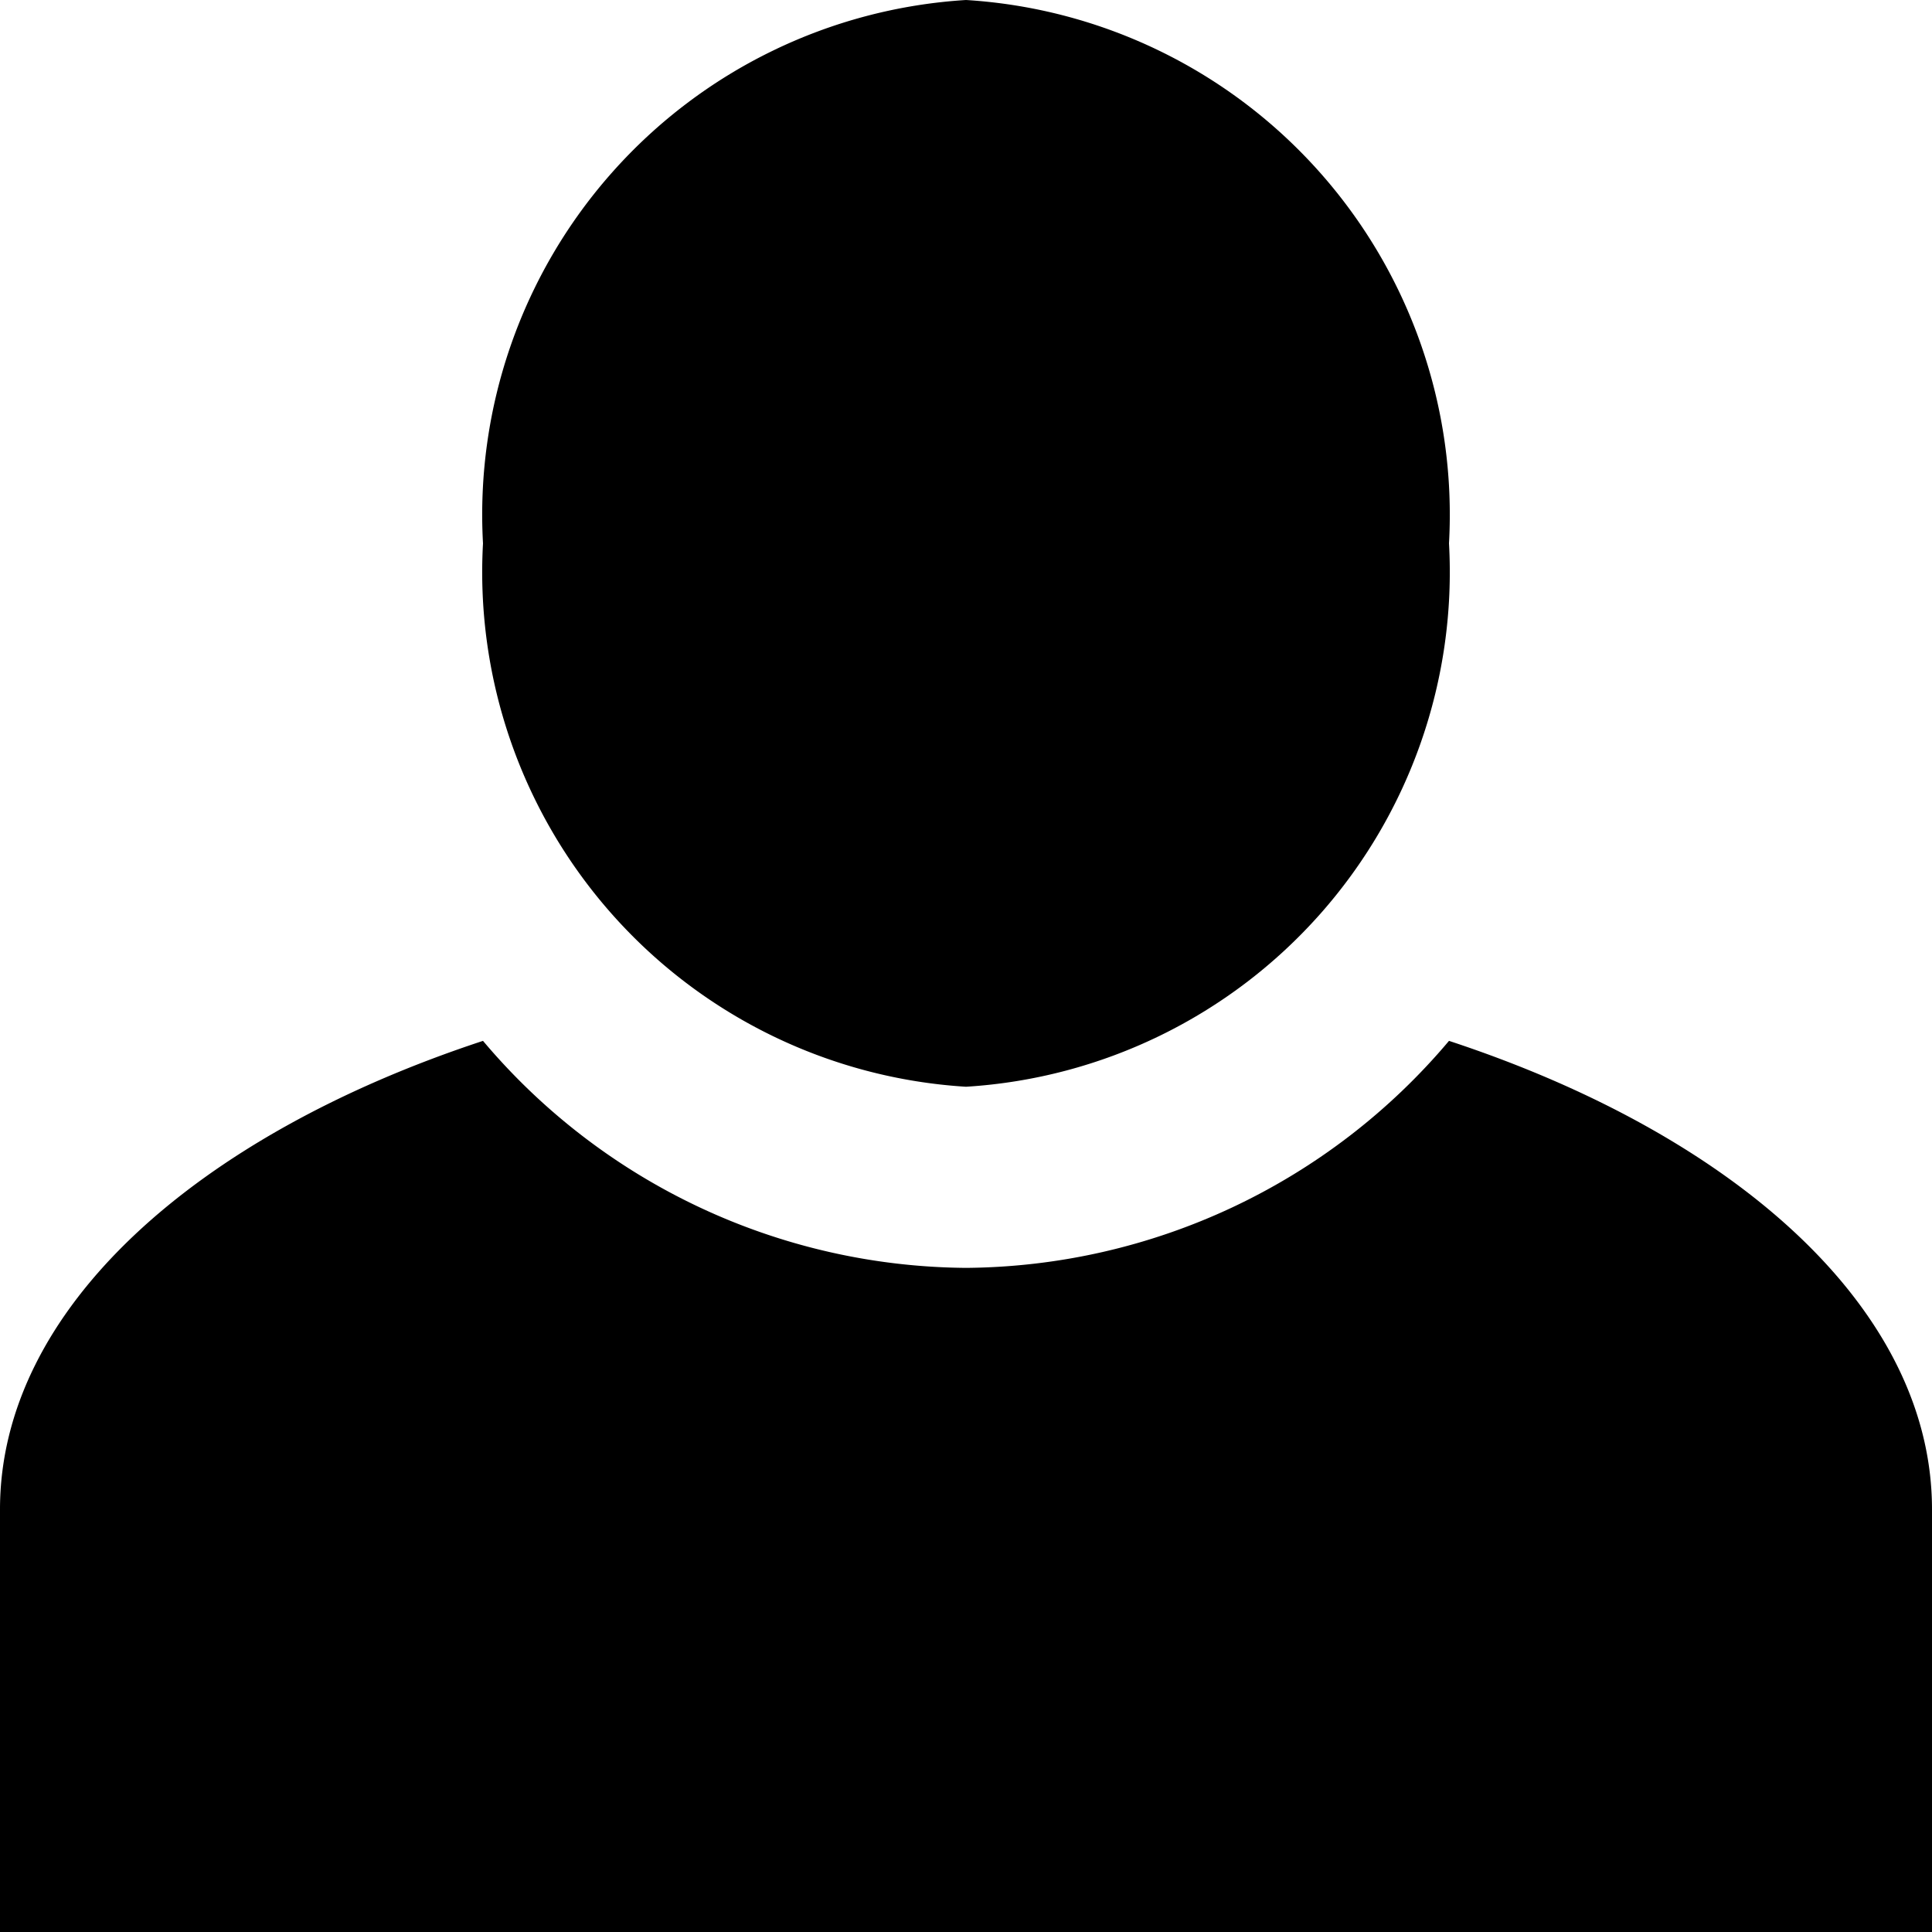 <svg id="Layer_1" data-name="Layer 1" xmlns="http://www.w3.org/2000/svg" width="16" height="16" viewBox="0 0 16 16"><g id="User_Profile_-_16" data-name="User/Profile - 16"><path d="M16,12.5V16H0V12.5c0-1.66,1.63-3.1,4-3.88A5.28,5.28,0,0,0,8,10.5a5.28,5.28,0,0,0,4-1.88C14.37,9.4,16,10.84,16,12.5ZM8,0a4.27,4.27,0,0,1,4,4.5A4.27,4.27,0,0,1,8,9,4.27,4.27,0,0,1,4,4.5,4.27,4.27,0,0,1,8,0Z"/></g></svg>
